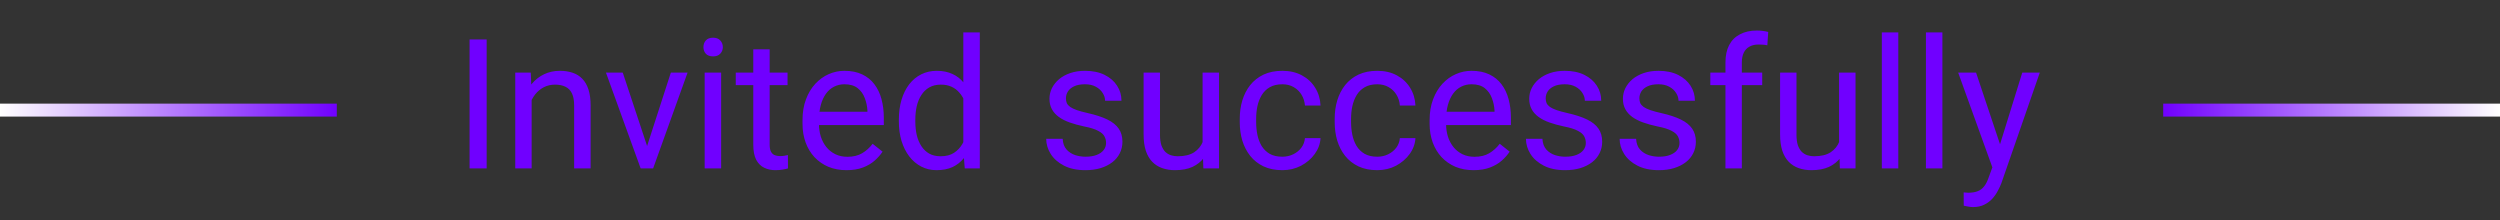 <svg width="193" height="17" viewBox="0 0 193 17" fill="none" xmlns="http://www.w3.org/2000/svg">
<rect x="0" y="0" width="193" height="17" fill="#333333" stroke="none"/>
<g id="Frame 1000006090">
<line id="Line 1" x1="26" y1="8.5" y2="8.5" stroke="url(#paint0_linear_6812_3274)"/>
<line id="Line 2" y1="-0.5" x2="26" y2="-0.5" transform="matrix(1 0 0 -1 167 8)" stroke="url(#paint1_linear_6812_3274)"/>
<path id="Invited successfully" d="M37.57 3.047V13H36.251V3.047H37.57ZM41.043 7.183V13H39.778V5.604H40.975L41.043 7.183ZM40.742 9.021L40.216 9.001C40.22 8.495 40.296 8.028 40.441 7.6C40.587 7.167 40.792 6.791 41.057 6.472C41.321 6.153 41.635 5.907 42 5.733C42.369 5.556 42.777 5.467 43.224 5.467C43.588 5.467 43.916 5.517 44.208 5.617C44.5 5.713 44.748 5.868 44.953 6.082C45.163 6.296 45.322 6.574 45.432 6.916C45.541 7.253 45.596 7.666 45.596 8.153V13H44.324V8.14C44.324 7.752 44.267 7.442 44.153 7.21C44.039 6.973 43.873 6.802 43.654 6.697C43.435 6.588 43.167 6.533 42.848 6.533C42.533 6.533 42.246 6.599 41.986 6.731C41.731 6.864 41.51 7.046 41.323 7.278C41.141 7.511 40.997 7.777 40.893 8.078C40.792 8.374 40.742 8.689 40.742 9.021ZM49.766 11.858L51.789 5.604H53.081L50.422 13H49.574L49.766 11.858ZM48.077 5.604L50.162 11.893L50.306 13H49.458L46.778 5.604H48.077ZM55.672 5.604V13H54.4V5.604H55.672ZM54.305 3.642C54.305 3.437 54.366 3.263 54.489 3.122C54.617 2.981 54.804 2.91 55.05 2.91C55.291 2.91 55.476 2.981 55.603 3.122C55.736 3.263 55.802 3.437 55.802 3.642C55.802 3.838 55.736 4.006 55.603 4.147C55.476 4.284 55.291 4.353 55.05 4.353C54.804 4.353 54.617 4.284 54.489 4.147C54.366 4.006 54.305 3.838 54.305 3.642ZM60.799 5.604V6.574H56.8V5.604H60.799ZM58.153 3.806H59.418V11.168C59.418 11.419 59.457 11.608 59.534 11.735C59.612 11.863 59.712 11.947 59.835 11.988C59.958 12.029 60.09 12.05 60.231 12.05C60.336 12.05 60.446 12.041 60.56 12.023C60.678 12 60.767 11.981 60.826 11.968L60.833 13C60.733 13.032 60.601 13.062 60.437 13.089C60.277 13.121 60.083 13.137 59.855 13.137C59.546 13.137 59.261 13.075 59.001 12.952C58.741 12.829 58.534 12.624 58.379 12.337C58.228 12.045 58.153 11.653 58.153 11.161V3.806ZM65.352 13.137C64.837 13.137 64.37 13.05 63.95 12.877C63.535 12.699 63.178 12.451 62.877 12.132C62.581 11.813 62.353 11.435 62.193 10.997C62.034 10.56 61.954 10.081 61.954 9.562V9.274C61.954 8.673 62.043 8.137 62.221 7.668C62.398 7.194 62.64 6.793 62.945 6.465C63.251 6.137 63.597 5.888 63.984 5.72C64.372 5.551 64.773 5.467 65.188 5.467C65.716 5.467 66.172 5.558 66.555 5.74C66.942 5.923 67.259 6.178 67.505 6.506C67.751 6.829 67.933 7.212 68.052 7.654C68.17 8.092 68.23 8.57 68.23 9.09V9.657H62.706V8.625H66.965V8.529C66.947 8.201 66.878 7.882 66.76 7.572C66.646 7.262 66.463 7.007 66.213 6.807C65.962 6.606 65.62 6.506 65.188 6.506C64.9 6.506 64.636 6.567 64.394 6.69C64.153 6.809 63.946 6.987 63.773 7.224C63.599 7.461 63.465 7.75 63.369 8.092C63.273 8.434 63.226 8.828 63.226 9.274V9.562C63.226 9.912 63.273 10.243 63.369 10.553C63.469 10.858 63.613 11.127 63.8 11.359C63.991 11.592 64.221 11.774 64.49 11.906C64.764 12.038 65.074 12.104 65.42 12.104C65.867 12.104 66.245 12.013 66.555 11.831C66.865 11.649 67.136 11.405 67.368 11.1L68.134 11.708C67.974 11.95 67.772 12.18 67.525 12.398C67.279 12.617 66.976 12.795 66.616 12.932C66.261 13.068 65.839 13.137 65.352 13.137ZM74.368 11.565V2.5H75.64V13H74.478L74.368 11.565ZM69.392 9.384V9.24C69.392 8.675 69.46 8.162 69.597 7.702C69.738 7.237 69.936 6.839 70.191 6.506C70.451 6.173 70.759 5.918 71.114 5.74C71.474 5.558 71.875 5.467 72.317 5.467C72.782 5.467 73.188 5.549 73.534 5.713C73.885 5.872 74.181 6.107 74.423 6.417C74.669 6.722 74.863 7.091 75.004 7.524C75.145 7.957 75.243 8.447 75.298 8.994V9.623C75.248 10.165 75.15 10.653 75.004 11.086C74.863 11.519 74.669 11.888 74.423 12.193C74.181 12.499 73.885 12.733 73.534 12.898C73.183 13.057 72.773 13.137 72.304 13.137C71.871 13.137 71.474 13.043 71.114 12.856C70.759 12.67 70.451 12.408 70.191 12.07C69.936 11.733 69.738 11.337 69.597 10.881C69.46 10.421 69.392 9.922 69.392 9.384ZM70.663 9.24V9.384C70.663 9.753 70.7 10.099 70.772 10.423C70.85 10.746 70.968 11.031 71.128 11.277C71.287 11.523 71.49 11.717 71.736 11.858C71.982 11.995 72.276 12.063 72.618 12.063C73.037 12.063 73.382 11.975 73.65 11.797C73.924 11.619 74.143 11.384 74.307 11.093C74.471 10.801 74.598 10.484 74.689 10.143V8.495C74.635 8.244 74.555 8.003 74.45 7.771C74.35 7.534 74.218 7.324 74.054 7.142C73.894 6.955 73.696 6.807 73.459 6.697C73.227 6.588 72.951 6.533 72.632 6.533C72.285 6.533 71.987 6.606 71.736 6.752C71.49 6.893 71.287 7.089 71.128 7.34C70.968 7.586 70.85 7.873 70.772 8.201C70.7 8.525 70.663 8.871 70.663 9.24ZM85.388 11.038C85.388 10.856 85.347 10.687 85.265 10.532C85.187 10.373 85.025 10.229 84.779 10.102C84.538 9.969 84.173 9.855 83.686 9.76C83.275 9.673 82.904 9.571 82.571 9.452C82.243 9.334 81.963 9.19 81.731 9.021C81.503 8.853 81.327 8.655 81.204 8.427C81.081 8.199 81.019 7.932 81.019 7.627C81.019 7.335 81.083 7.06 81.211 6.8C81.343 6.54 81.528 6.31 81.765 6.109C82.006 5.909 82.296 5.752 82.633 5.638C82.97 5.524 83.346 5.467 83.761 5.467C84.353 5.467 84.859 5.572 85.278 5.781C85.698 5.991 86.019 6.271 86.242 6.622C86.466 6.968 86.577 7.354 86.577 7.777H85.312C85.312 7.572 85.251 7.374 85.128 7.183C85.009 6.987 84.834 6.825 84.602 6.697C84.374 6.57 84.093 6.506 83.761 6.506C83.41 6.506 83.125 6.561 82.906 6.67C82.692 6.775 82.535 6.909 82.435 7.073C82.339 7.237 82.291 7.41 82.291 7.593C82.291 7.729 82.314 7.853 82.359 7.962C82.409 8.067 82.496 8.165 82.619 8.256C82.742 8.342 82.915 8.424 83.139 8.502C83.362 8.579 83.647 8.657 83.993 8.734C84.599 8.871 85.098 9.035 85.49 9.227C85.882 9.418 86.174 9.653 86.365 9.931C86.557 10.209 86.652 10.546 86.652 10.942C86.652 11.266 86.584 11.562 86.447 11.831C86.315 12.1 86.121 12.332 85.866 12.528C85.616 12.72 85.315 12.87 84.964 12.979C84.618 13.084 84.228 13.137 83.795 13.137C83.143 13.137 82.592 13.021 82.141 12.788C81.689 12.556 81.348 12.255 81.115 11.886C80.883 11.517 80.767 11.127 80.767 10.717H82.038C82.056 11.063 82.157 11.339 82.339 11.544C82.521 11.745 82.745 11.888 83.009 11.975C83.273 12.057 83.535 12.098 83.795 12.098C84.141 12.098 84.431 12.052 84.663 11.961C84.9 11.87 85.08 11.745 85.203 11.585C85.326 11.425 85.388 11.243 85.388 11.038ZM92.839 11.291V5.604H94.11V13H92.9L92.839 11.291ZM93.078 9.732L93.605 9.719C93.605 10.211 93.552 10.667 93.447 11.086C93.347 11.501 93.183 11.861 92.955 12.166C92.727 12.471 92.429 12.711 92.06 12.884C91.69 13.052 91.242 13.137 90.713 13.137C90.353 13.137 90.022 13.084 89.722 12.979C89.425 12.875 89.17 12.713 88.956 12.494C88.742 12.275 88.576 11.991 88.457 11.64C88.343 11.289 88.286 10.867 88.286 10.375V5.604H89.551V10.389C89.551 10.721 89.587 10.997 89.66 11.216C89.738 11.43 89.84 11.601 89.968 11.729C90.1 11.852 90.246 11.938 90.405 11.988C90.569 12.038 90.738 12.063 90.911 12.063C91.449 12.063 91.875 11.961 92.189 11.756C92.504 11.546 92.73 11.266 92.866 10.915C93.007 10.56 93.078 10.165 93.078 9.732ZM98.998 12.098C99.299 12.098 99.577 12.036 99.832 11.913C100.087 11.79 100.297 11.621 100.461 11.407C100.625 11.188 100.718 10.94 100.741 10.662H101.944C101.922 11.1 101.773 11.508 101.5 11.886C101.231 12.259 100.878 12.562 100.44 12.795C100.003 13.023 99.522 13.137 98.998 13.137C98.442 13.137 97.957 13.039 97.542 12.843C97.132 12.647 96.79 12.378 96.517 12.036C96.248 11.694 96.045 11.302 95.908 10.86C95.776 10.414 95.71 9.942 95.71 9.445V9.158C95.71 8.661 95.776 8.192 95.908 7.75C96.045 7.303 96.248 6.909 96.517 6.567C96.79 6.226 97.132 5.957 97.542 5.761C97.957 5.565 98.442 5.467 98.998 5.467C99.577 5.467 100.083 5.585 100.516 5.822C100.949 6.055 101.288 6.374 101.534 6.779C101.785 7.18 101.922 7.636 101.944 8.146H100.741C100.718 7.841 100.632 7.565 100.481 7.319C100.336 7.073 100.135 6.877 99.88 6.731C99.629 6.581 99.335 6.506 98.998 6.506C98.611 6.506 98.285 6.583 98.02 6.738C97.761 6.889 97.553 7.094 97.398 7.354C97.248 7.609 97.139 7.894 97.07 8.208C97.007 8.518 96.975 8.835 96.975 9.158V9.445C96.975 9.769 97.007 10.088 97.07 10.402C97.134 10.717 97.241 11.002 97.392 11.257C97.546 11.512 97.754 11.717 98.014 11.872C98.278 12.023 98.606 12.098 98.998 12.098ZM106.326 12.098C106.627 12.098 106.905 12.036 107.16 11.913C107.415 11.79 107.625 11.621 107.789 11.407C107.953 11.188 108.047 10.94 108.069 10.662H109.272C109.25 11.1 109.102 11.508 108.828 11.886C108.559 12.259 108.206 12.562 107.769 12.795C107.331 13.023 106.85 13.137 106.326 13.137C105.77 13.137 105.285 13.039 104.87 12.843C104.46 12.647 104.118 12.378 103.845 12.036C103.576 11.694 103.373 11.302 103.236 10.86C103.104 10.414 103.038 9.942 103.038 9.445V9.158C103.038 8.661 103.104 8.192 103.236 7.75C103.373 7.303 103.576 6.909 103.845 6.567C104.118 6.226 104.46 5.957 104.87 5.761C105.285 5.565 105.77 5.467 106.326 5.467C106.905 5.467 107.411 5.585 107.844 5.822C108.277 6.055 108.616 6.374 108.862 6.779C109.113 7.18 109.25 7.636 109.272 8.146H108.069C108.047 7.841 107.96 7.565 107.81 7.319C107.664 7.073 107.463 6.877 107.208 6.731C106.957 6.581 106.663 6.506 106.326 6.506C105.939 6.506 105.613 6.583 105.349 6.738C105.089 6.889 104.882 7.094 104.727 7.354C104.576 7.609 104.467 7.894 104.398 8.208C104.335 8.518 104.303 8.835 104.303 9.158V9.445C104.303 9.769 104.335 10.088 104.398 10.402C104.462 10.717 104.569 11.002 104.72 11.257C104.875 11.512 105.082 11.717 105.342 11.872C105.606 12.023 105.934 12.098 106.326 12.098ZM113.764 13.137C113.249 13.137 112.782 13.05 112.362 12.877C111.948 12.699 111.59 12.451 111.289 12.132C110.993 11.813 110.765 11.435 110.605 10.997C110.446 10.56 110.366 10.081 110.366 9.562V9.274C110.366 8.673 110.455 8.137 110.633 7.668C110.811 7.194 111.052 6.793 111.357 6.465C111.663 6.137 112.009 5.888 112.396 5.72C112.784 5.551 113.185 5.467 113.6 5.467C114.128 5.467 114.584 5.558 114.967 5.74C115.354 5.923 115.671 6.178 115.917 6.506C116.163 6.829 116.345 7.212 116.464 7.654C116.582 8.092 116.642 8.57 116.642 9.09V9.657H111.118V8.625H115.377V8.529C115.359 8.201 115.29 7.882 115.172 7.572C115.058 7.262 114.876 7.007 114.625 6.807C114.374 6.606 114.033 6.506 113.6 6.506C113.312 6.506 113.048 6.567 112.807 6.69C112.565 6.809 112.358 6.987 112.185 7.224C112.011 7.461 111.877 7.75 111.781 8.092C111.686 8.434 111.638 8.828 111.638 9.274V9.562C111.638 9.912 111.686 10.243 111.781 10.553C111.882 10.858 112.025 11.127 112.212 11.359C112.403 11.592 112.633 11.774 112.902 11.906C113.176 12.038 113.486 12.104 113.832 12.104C114.279 12.104 114.657 12.013 114.967 11.831C115.277 11.649 115.548 11.405 115.78 11.1L116.546 11.708C116.386 11.95 116.184 12.18 115.938 12.398C115.691 12.617 115.388 12.795 115.028 12.932C114.673 13.068 114.251 13.137 113.764 13.137ZM122.425 11.038C122.425 10.856 122.384 10.687 122.302 10.532C122.224 10.373 122.062 10.229 121.816 10.102C121.575 9.969 121.21 9.855 120.723 9.76C120.312 9.673 119.941 9.571 119.608 9.452C119.28 9.334 119 9.19 118.768 9.021C118.54 8.853 118.364 8.655 118.241 8.427C118.118 8.199 118.057 7.932 118.057 7.627C118.057 7.335 118.12 7.06 118.248 6.8C118.38 6.54 118.565 6.31 118.802 6.109C119.043 5.909 119.333 5.752 119.67 5.638C120.007 5.524 120.383 5.467 120.798 5.467C121.39 5.467 121.896 5.572 122.315 5.781C122.735 5.991 123.056 6.271 123.279 6.622C123.503 6.968 123.614 7.354 123.614 7.777H122.35C122.35 7.572 122.288 7.374 122.165 7.183C122.047 6.987 121.871 6.825 121.639 6.697C121.411 6.57 121.131 6.506 120.798 6.506C120.447 6.506 120.162 6.561 119.943 6.67C119.729 6.775 119.572 6.909 119.472 7.073C119.376 7.237 119.328 7.41 119.328 7.593C119.328 7.729 119.351 7.853 119.396 7.962C119.447 8.067 119.533 8.165 119.656 8.256C119.779 8.342 119.952 8.424 120.176 8.502C120.399 8.579 120.684 8.657 121.03 8.734C121.636 8.871 122.135 9.035 122.527 9.227C122.919 9.418 123.211 9.653 123.402 9.931C123.594 10.209 123.689 10.546 123.689 10.942C123.689 11.266 123.621 11.562 123.484 11.831C123.352 12.1 123.159 12.332 122.903 12.528C122.653 12.72 122.352 12.87 122.001 12.979C121.655 13.084 121.265 13.137 120.832 13.137C120.18 13.137 119.629 13.021 119.178 12.788C118.727 12.556 118.385 12.255 118.152 11.886C117.92 11.517 117.804 11.127 117.804 10.717H119.075C119.093 11.063 119.194 11.339 119.376 11.544C119.558 11.745 119.782 11.888 120.046 11.975C120.31 12.057 120.572 12.098 120.832 12.098C121.178 12.098 121.468 12.052 121.7 11.961C121.937 11.87 122.117 11.745 122.24 11.585C122.363 11.425 122.425 11.243 122.425 11.038ZM129.657 11.038C129.657 10.856 129.616 10.687 129.534 10.532C129.457 10.373 129.295 10.229 129.049 10.102C128.807 9.969 128.443 9.855 127.955 9.76C127.545 9.673 127.174 9.571 126.841 9.452C126.513 9.334 126.232 9.19 126 9.021C125.772 8.853 125.597 8.655 125.474 8.427C125.351 8.199 125.289 7.932 125.289 7.627C125.289 7.335 125.353 7.06 125.48 6.8C125.613 6.54 125.797 6.31 126.034 6.109C126.276 5.909 126.565 5.752 126.902 5.638C127.24 5.524 127.616 5.467 128.03 5.467C128.623 5.467 129.129 5.572 129.548 5.781C129.967 5.991 130.288 6.271 130.512 6.622C130.735 6.968 130.847 7.354 130.847 7.777H129.582C129.582 7.572 129.521 7.374 129.397 7.183C129.279 6.987 129.104 6.825 128.871 6.697C128.643 6.57 128.363 6.506 128.03 6.506C127.679 6.506 127.395 6.561 127.176 6.67C126.962 6.775 126.804 6.909 126.704 7.073C126.608 7.237 126.561 7.41 126.561 7.593C126.561 7.729 126.583 7.853 126.629 7.962C126.679 8.067 126.766 8.165 126.889 8.256C127.012 8.342 127.185 8.424 127.408 8.502C127.632 8.579 127.916 8.657 128.263 8.734C128.869 8.871 129.368 9.035 129.76 9.227C130.152 9.418 130.443 9.653 130.635 9.931C130.826 10.209 130.922 10.546 130.922 10.942C130.922 11.266 130.854 11.562 130.717 11.831C130.585 12.1 130.391 12.332 130.136 12.528C129.885 12.72 129.584 12.87 129.233 12.979C128.887 13.084 128.497 13.137 128.064 13.137C127.413 13.137 126.861 13.021 126.41 12.788C125.959 12.556 125.617 12.255 125.385 11.886C125.152 11.517 125.036 11.127 125.036 10.717H126.308C126.326 11.063 126.426 11.339 126.608 11.544C126.791 11.745 127.014 11.888 127.278 11.975C127.543 12.057 127.805 12.098 128.064 12.098C128.411 12.098 128.7 12.052 128.933 11.961C129.17 11.87 129.35 11.745 129.473 11.585C129.596 11.425 129.657 11.243 129.657 11.038ZM134.47 13H133.205V4.824C133.205 4.291 133.301 3.842 133.492 3.478C133.688 3.108 133.968 2.83 134.333 2.644C134.698 2.452 135.131 2.356 135.632 2.356C135.778 2.356 135.924 2.366 136.069 2.384C136.22 2.402 136.366 2.429 136.507 2.466L136.438 3.498C136.343 3.475 136.233 3.459 136.11 3.45C135.992 3.441 135.873 3.437 135.755 3.437C135.486 3.437 135.254 3.491 135.058 3.601C134.866 3.705 134.72 3.86 134.62 4.065C134.52 4.271 134.47 4.523 134.47 4.824V13ZM136.042 5.604V6.574H132.036V5.604H136.042ZM141.976 11.291V5.604H143.247V13H142.037L141.976 11.291ZM142.215 9.732L142.741 9.719C142.741 10.211 142.689 10.667 142.584 11.086C142.484 11.501 142.32 11.861 142.092 12.166C141.864 12.471 141.565 12.711 141.196 12.884C140.827 13.052 140.378 13.137 139.85 13.137C139.49 13.137 139.159 13.084 138.858 12.979C138.562 12.875 138.307 12.713 138.093 12.494C137.879 12.275 137.712 11.991 137.594 11.64C137.48 11.289 137.423 10.867 137.423 10.375V5.604H138.688V10.389C138.688 10.721 138.724 10.997 138.797 11.216C138.874 11.43 138.977 11.601 139.104 11.729C139.237 11.852 139.382 11.938 139.542 11.988C139.706 12.038 139.875 12.063 140.048 12.063C140.586 12.063 141.012 11.961 141.326 11.756C141.641 11.546 141.866 11.266 142.003 10.915C142.144 10.56 142.215 10.165 142.215 9.732ZM146.549 2.5V13H145.277V2.5H146.549ZM149.953 2.5V13H148.682V2.5H149.953ZM154.062 12.234L156.119 5.604H157.473L154.506 14.142C154.438 14.324 154.346 14.52 154.232 14.729C154.123 14.944 153.982 15.146 153.809 15.338C153.635 15.529 153.426 15.684 153.18 15.803C152.938 15.926 152.649 15.987 152.312 15.987C152.211 15.987 152.084 15.974 151.929 15.946C151.774 15.919 151.664 15.896 151.601 15.878L151.594 14.852C151.63 14.857 151.687 14.862 151.765 14.866C151.847 14.875 151.904 14.88 151.936 14.88C152.223 14.88 152.466 14.841 152.667 14.764C152.868 14.691 153.036 14.565 153.173 14.388C153.314 14.214 153.435 13.975 153.535 13.67L154.062 12.234ZM152.551 5.604L154.472 11.346L154.8 12.679L153.891 13.144L151.17 5.604H152.551Z" fill="#7000FF"/>
</g>
<defs>
<linearGradient id="paint0_linear_6812_3274" x1="0" y1="7.5" x2="26" y2="7.5" gradientUnits="userSpaceOnUse">
<stop stop-color="white"/>
<stop offset="1" stop-color="#7000FF"/>
</linearGradient>
<linearGradient id="paint1_linear_6812_3274" x1="26" y1="0.5" x2="0" y2="0.5" gradientUnits="userSpaceOnUse">
<stop stop-color="white"/>
<stop offset="1" stop-color="#7000FF"/>
</linearGradient>
</defs>
</svg>
